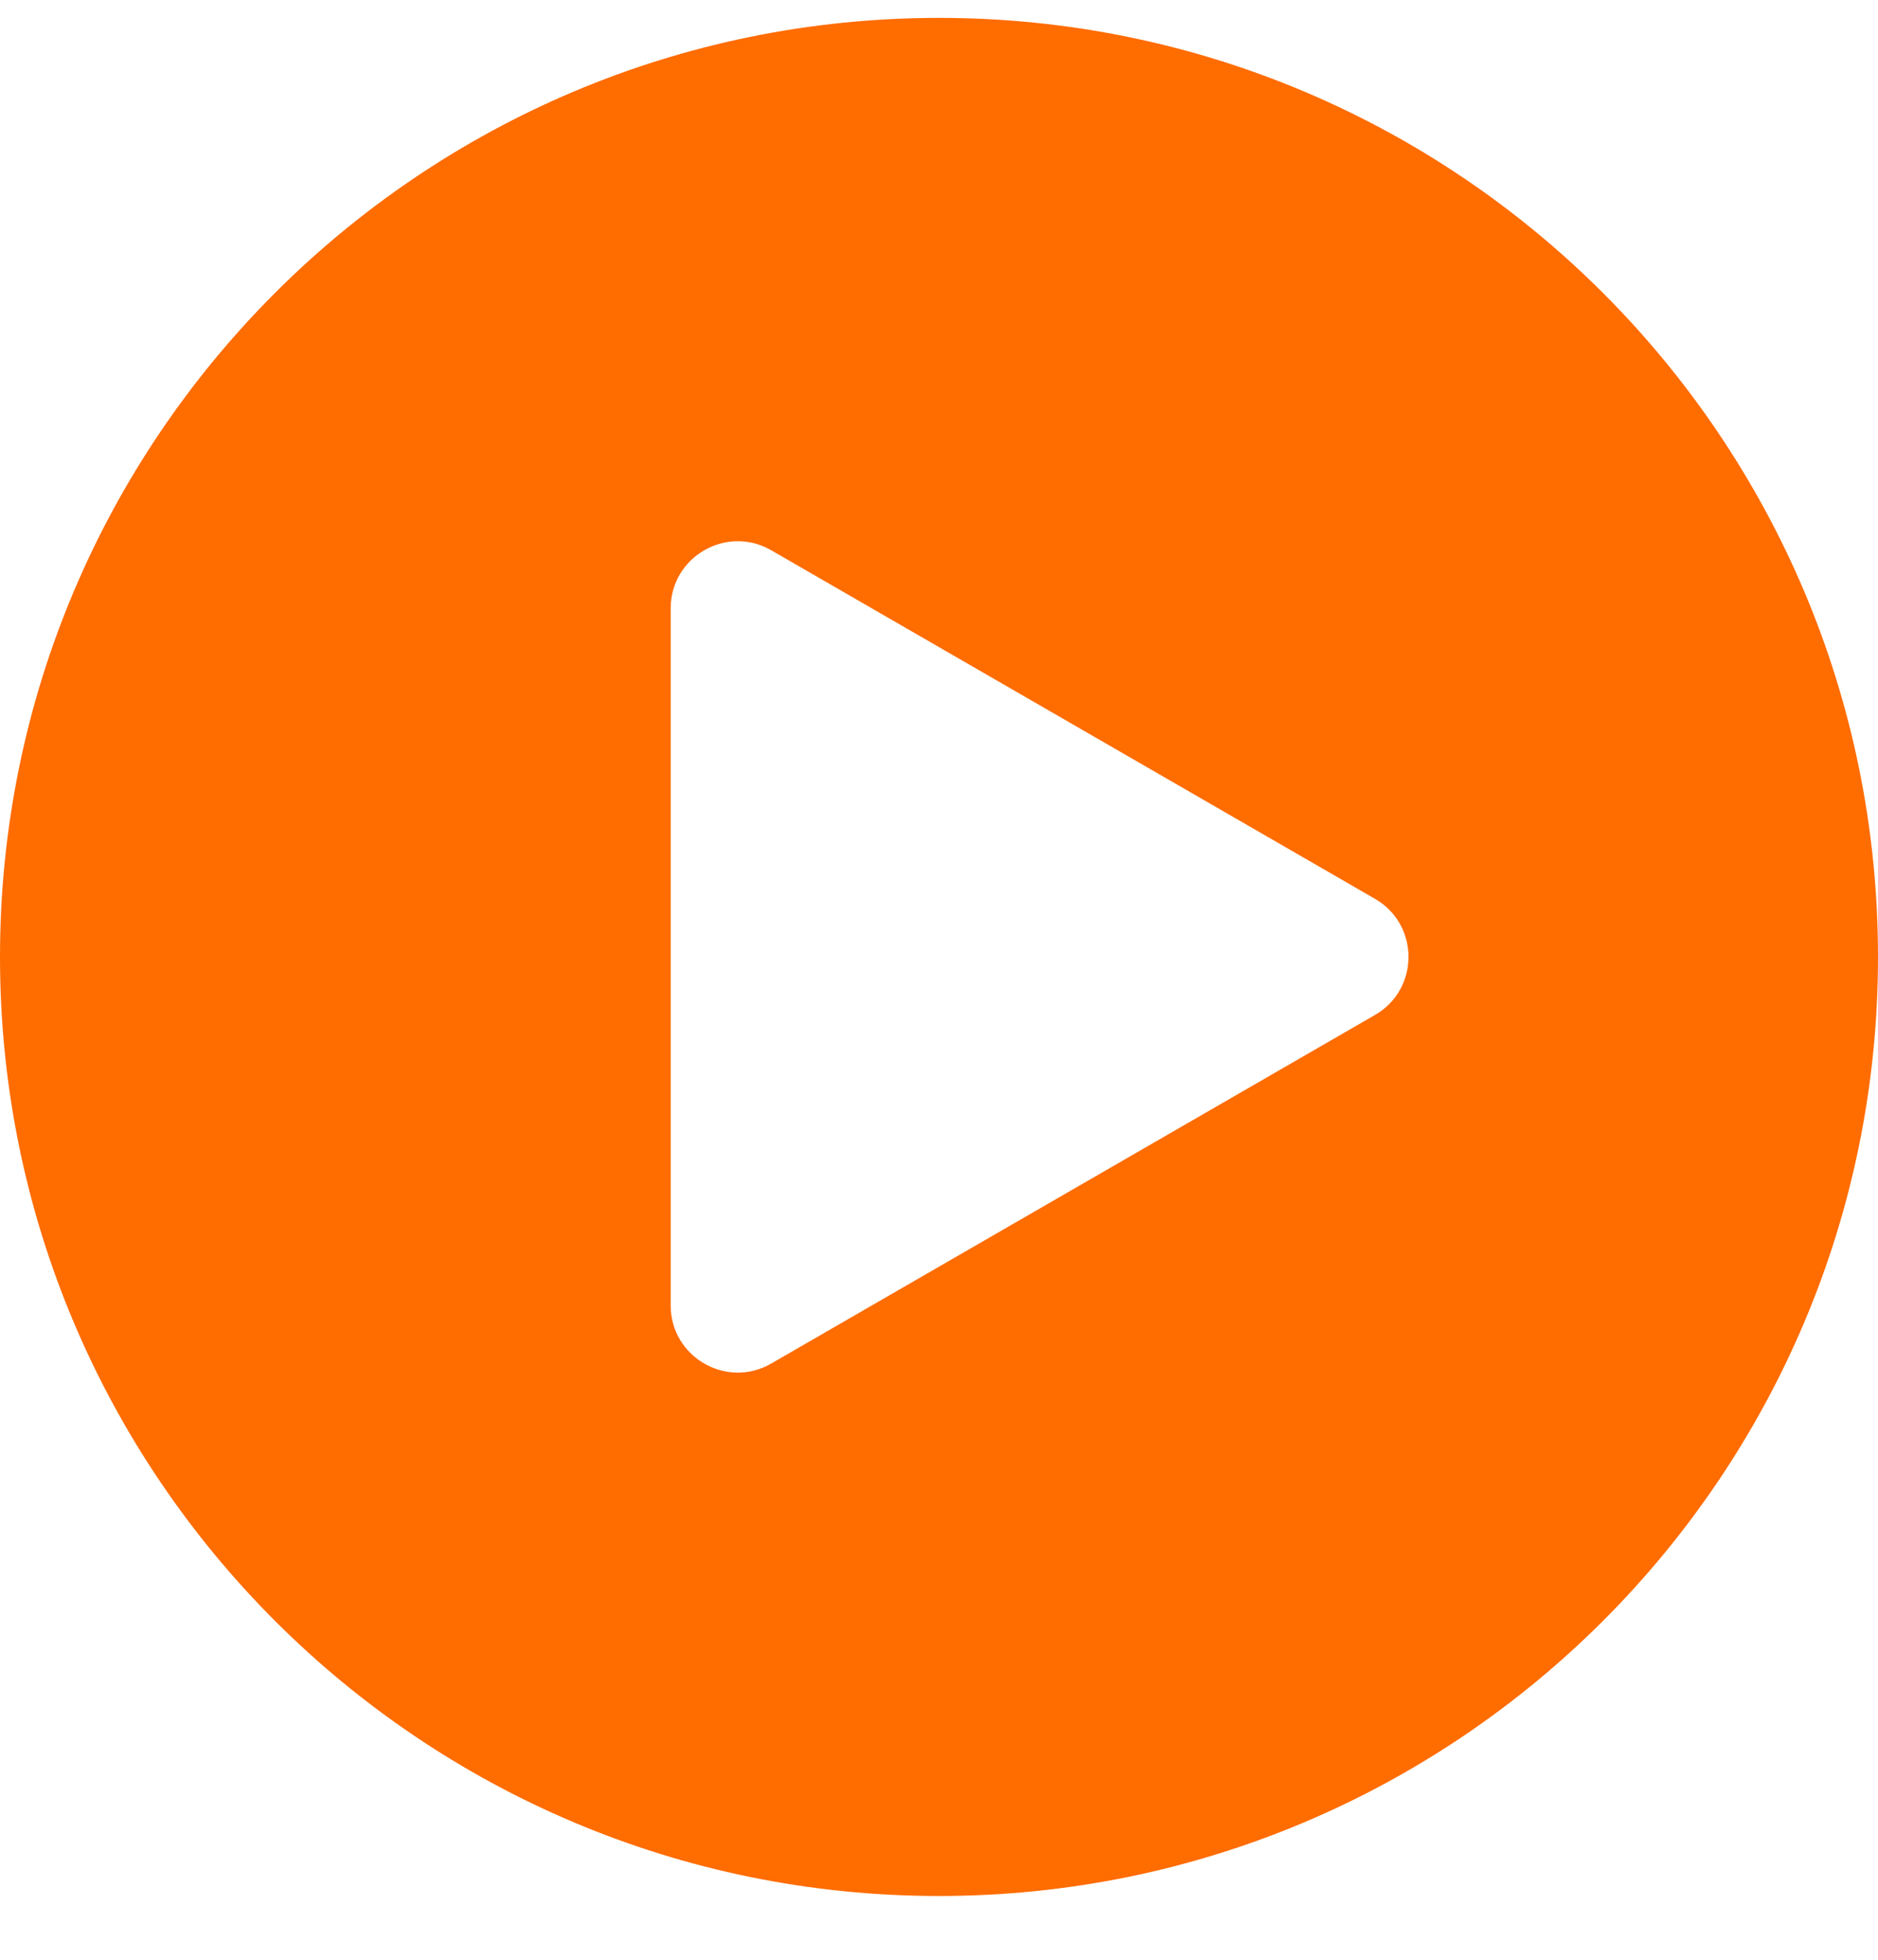 <svg width="23" height="24" viewBox="0 0 23 24" fill="none" xmlns="http://www.w3.org/2000/svg">
<path fill-rule="evenodd" clip-rule="evenodd" d="M11.5 23.219C17.851 23.219 23 18.07 23 11.719C23 5.367 17.851 0.219 11.5 0.219C5.149 0.219 0 5.367 0 11.719C0 18.07 5.149 23.219 11.5 23.219ZM9.446 16.698L16.839 12.43C17.387 12.114 17.387 11.323 16.839 11.007L9.446 6.739C8.899 6.423 8.214 6.818 8.214 7.45V15.987C8.214 16.619 8.899 17.015 9.446 16.698Z" fill="#FF6C00"/>
</svg>